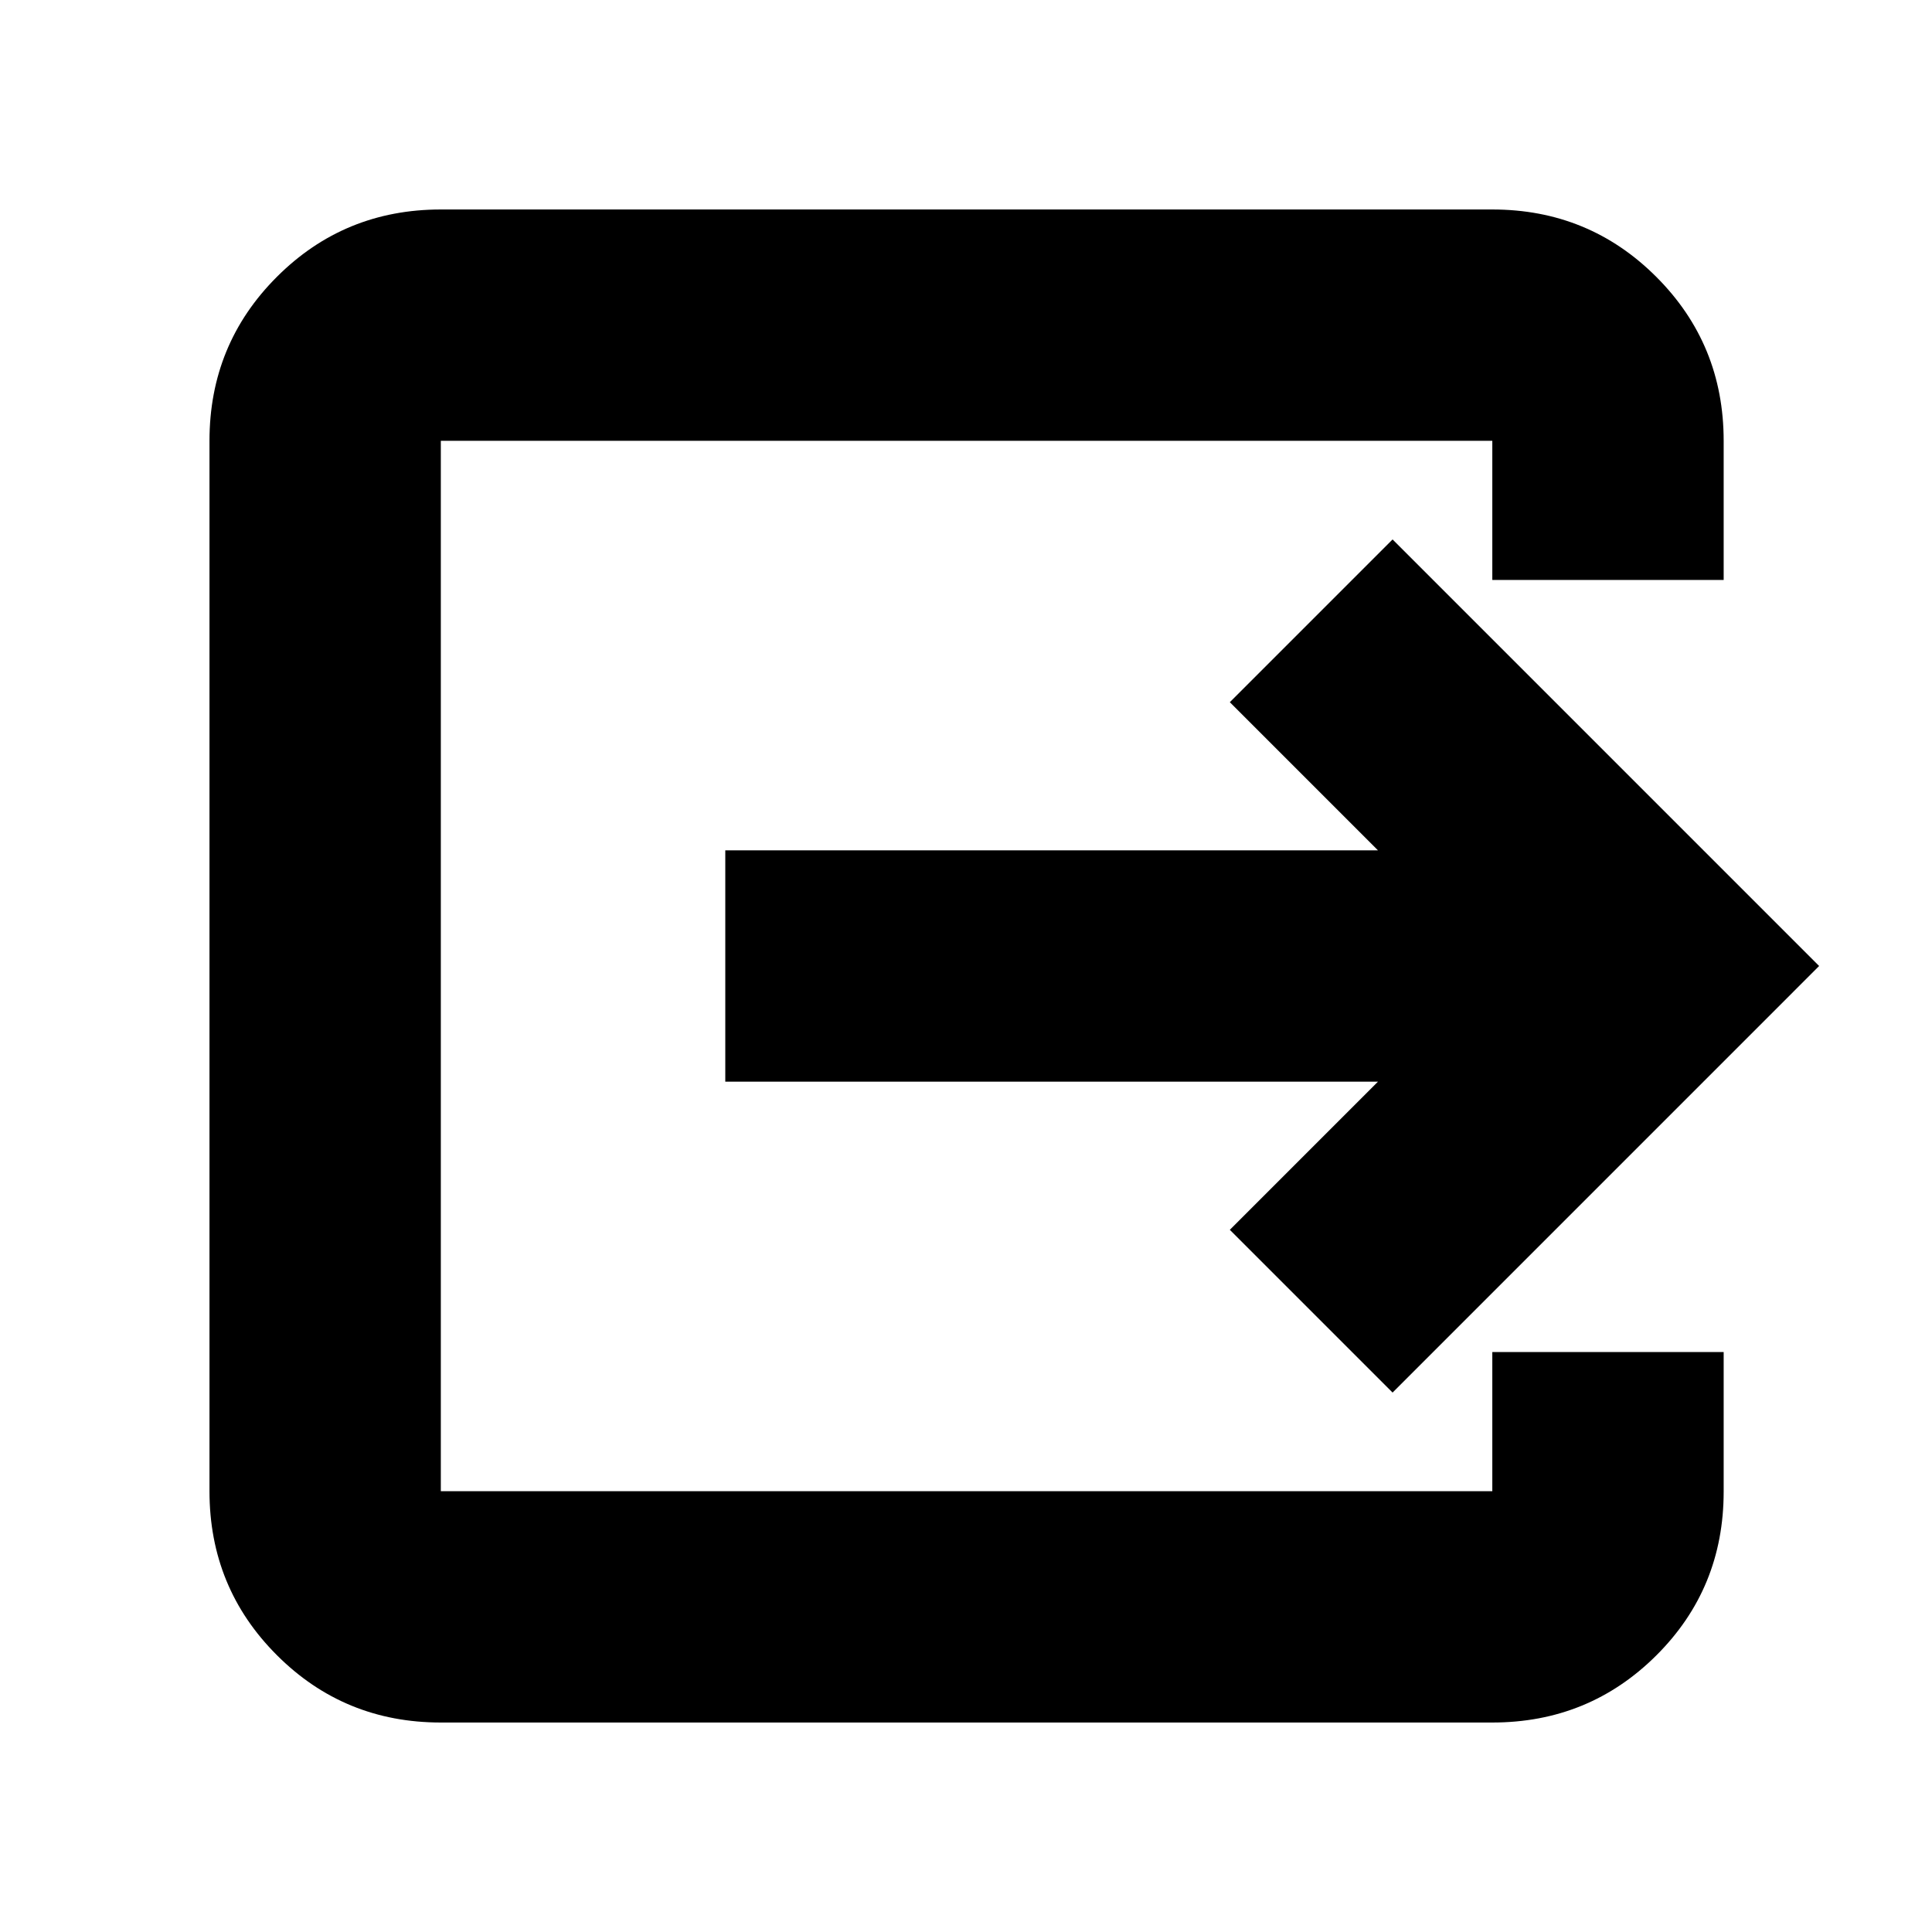 <svg xmlns="http://www.w3.org/2000/svg" height="20" viewBox="0 -960 960 960" width="20"><path d="M219.04-104.09q-48 0-81.47-33.48-33.48-33.47-33.48-81.47v-521.92q0-48 33.48-81.47 33.47-33.48 81.47-33.48h522.48q48 0 81.48 33.48 33.48 33.47 33.48 81.47v69.13H741.52v-69.13H219.04v521.92h522.48v-69.13h114.96v69.34q0 48.09-33.48 81.41-33.48 33.33-81.48 33.33H219.04Zm472.92-163.95-80.87-80.87 73.6-73.61h-324.3v-114.96h324.3l-73.6-73.61 80.87-80.87L903.91-480 691.96-268.04Z"/></svg>